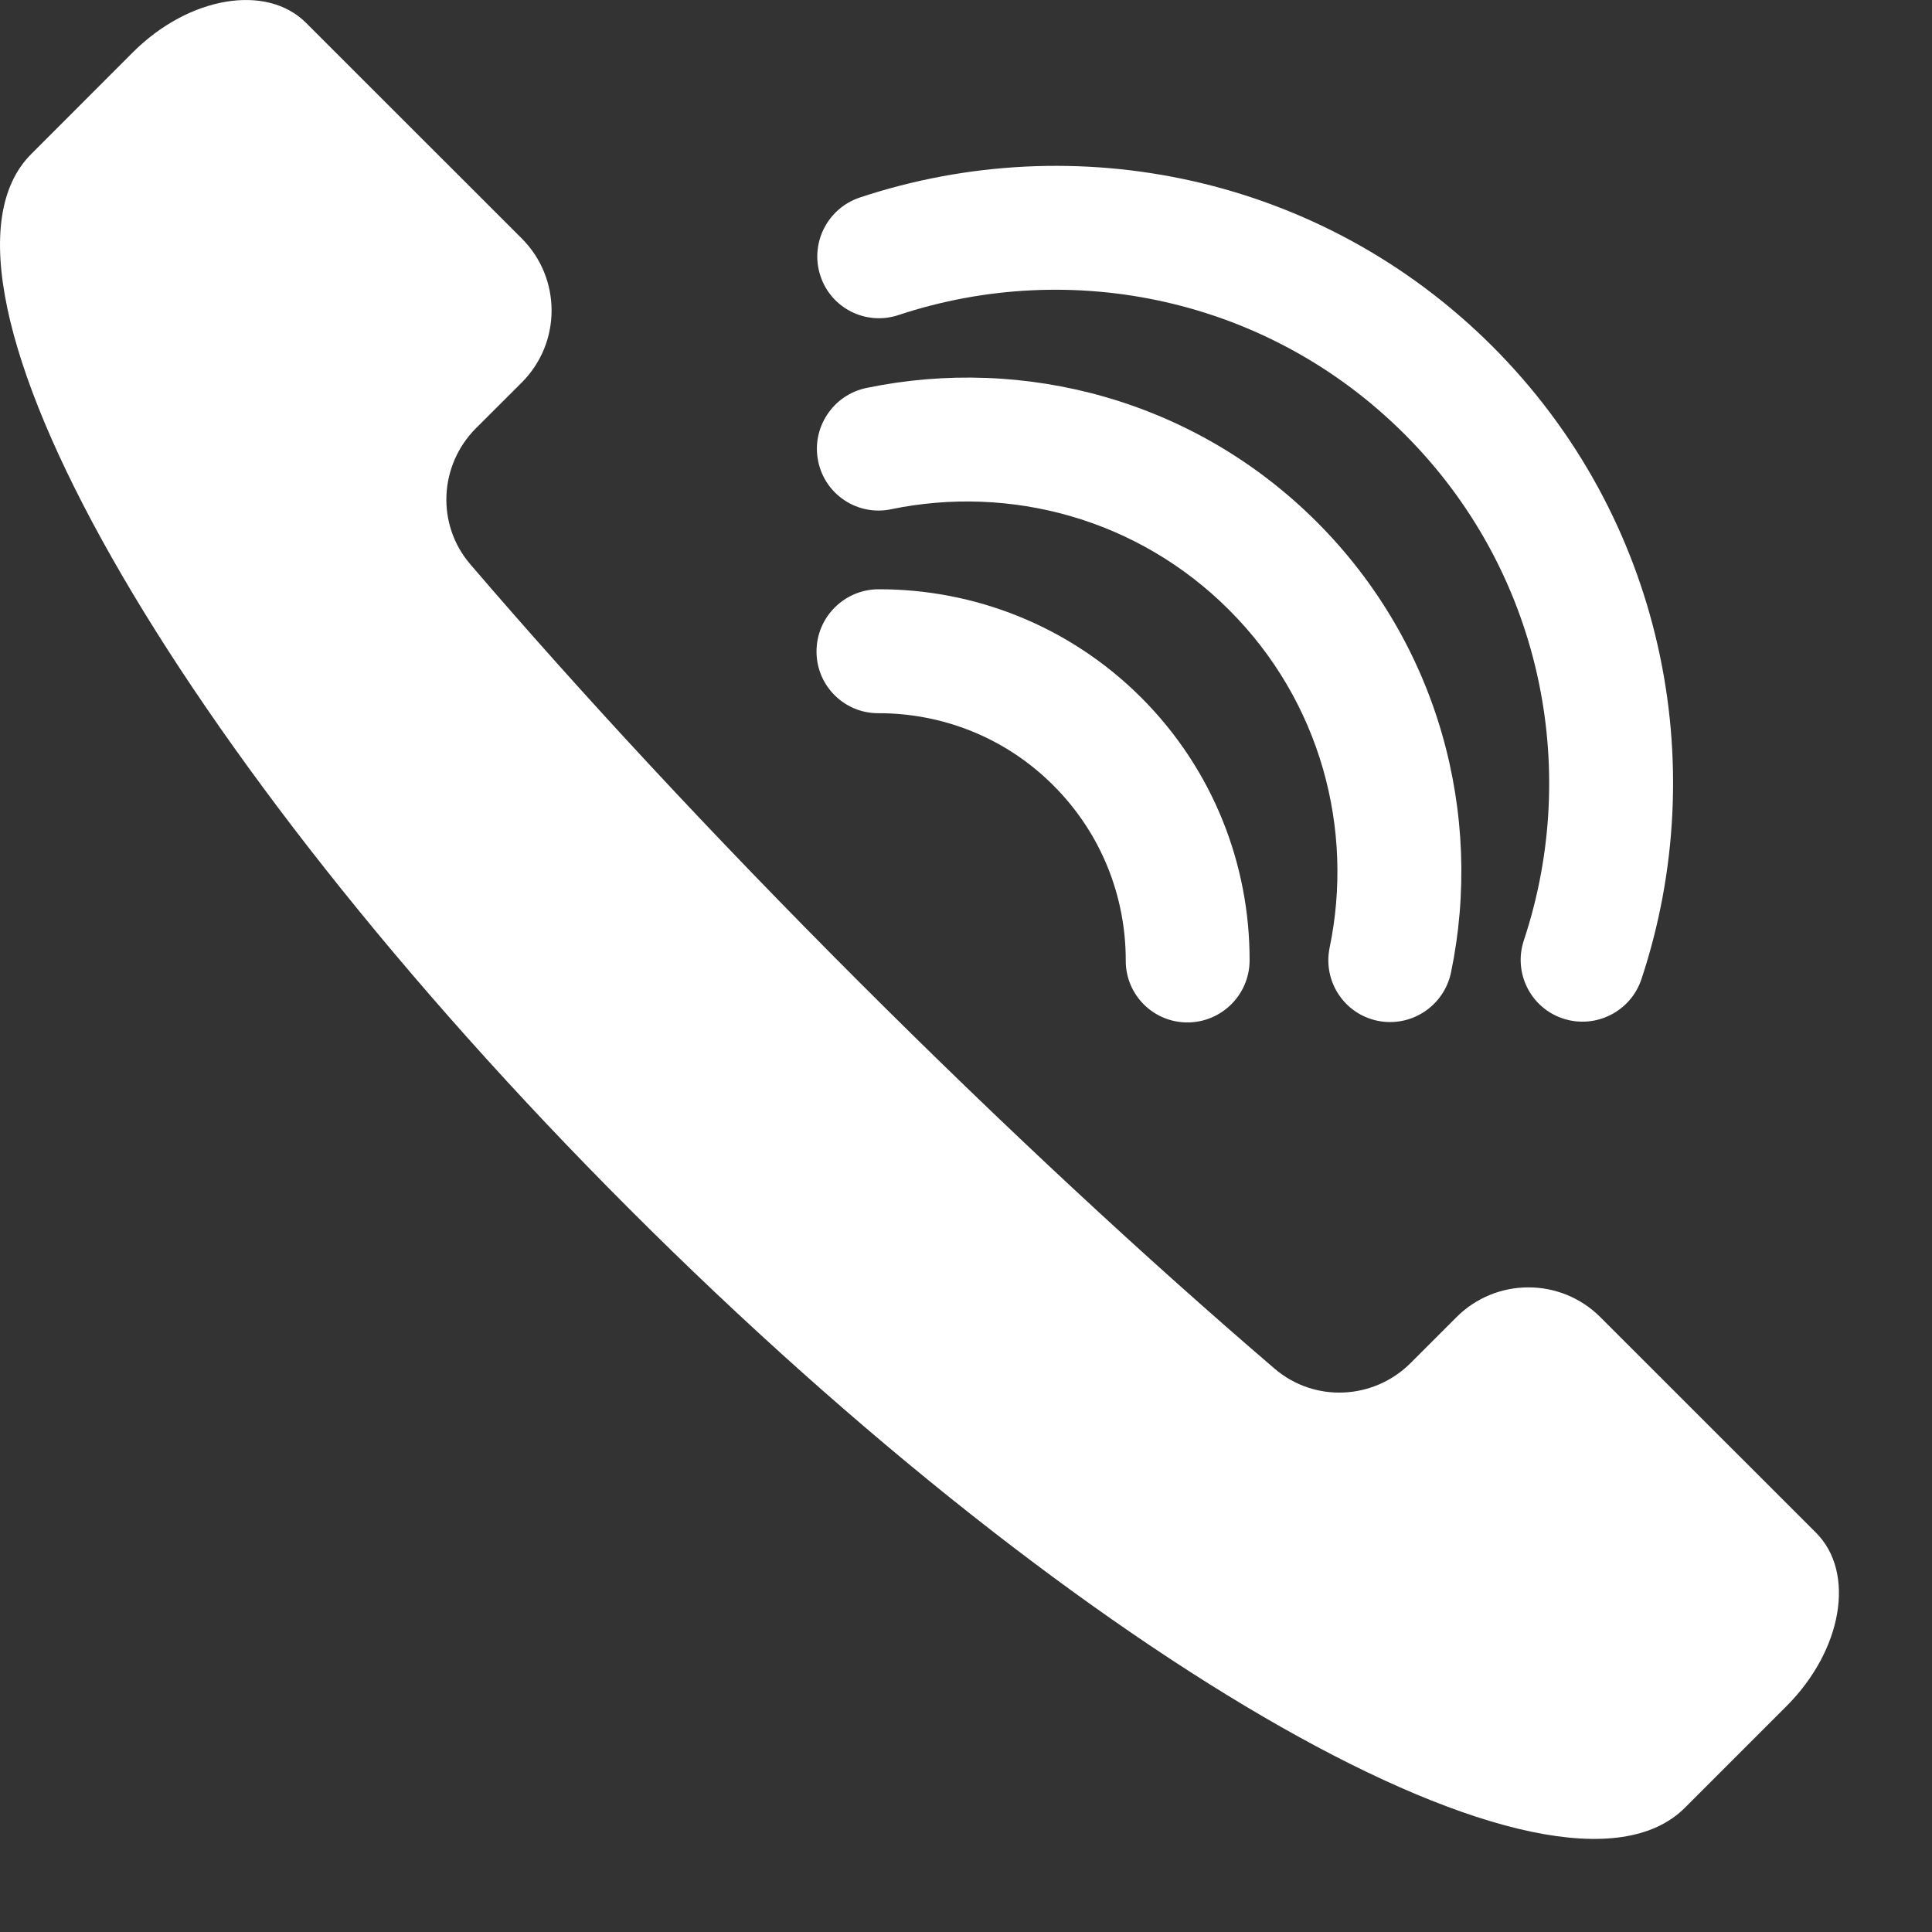 <svg width="19" height="19" viewBox="0 0 19 19" fill="none" xmlns="http://www.w3.org/2000/svg">
<rect x="0" y="0" width="19" height="19" fill="#333333" stroke="none"/>
<path d="M16.57 17.778C15.33 19.018 10.683 16.384 6.192 11.892C1.701 7.401 -0.934 2.755 0.307 1.515L1.305 0.516C1.856 -0.035 2.62 -0.165 3.01 0.225L5.132 2.346C5.522 2.737 5.522 3.37 5.132 3.761L4.682 4.21C4.317 4.575 4.289 5.158 4.625 5.549C5.705 6.81 7.003 8.211 8.438 9.646C9.874 11.082 11.274 12.38 12.535 13.46C12.927 13.796 13.51 13.768 13.874 13.403L14.324 12.953C14.714 12.563 15.348 12.563 15.738 12.953L17.86 15.074C18.25 15.465 18.12 16.228 17.568 16.78L16.57 17.778Z" fill="white"/>
<path fill-rule="evenodd" clip-rule="evenodd" d="M13.814 4.271C12.47 2.927 10.533 2.536 8.837 3.098C8.517 3.205 8.172 3.032 8.068 2.712C7.963 2.393 8.137 2.048 8.457 1.942C10.573 1.24 12.996 1.726 14.678 3.407C16.358 5.088 16.845 7.511 16.143 9.628C16.037 9.948 15.692 10.122 15.372 10.017C15.053 9.912 14.88 9.568 14.986 9.248C15.549 7.552 15.158 5.614 13.814 4.271ZM12.087 5.998C11.186 5.097 9.93 4.767 8.764 5.008C8.435 5.077 8.113 4.865 8.046 4.535C7.979 4.206 8.192 3.883 8.522 3.815C10.072 3.494 11.749 3.932 12.951 5.134C14.152 6.336 14.591 8.013 14.27 9.563C14.201 9.893 13.879 10.106 13.549 10.039C13.22 9.972 13.008 9.65 13.076 9.32C13.318 8.154 12.988 6.898 12.087 5.998ZM10.36 7.725C9.885 7.249 9.263 7.013 8.638 7.014C8.301 7.015 8.029 6.742 8.03 6.406C8.03 6.069 8.304 5.796 8.64 5.795C9.575 5.793 10.511 6.149 11.224 6.861C11.936 7.574 12.291 8.51 12.289 9.444C12.289 9.781 12.015 10.054 11.679 10.055C11.342 10.056 11.07 9.783 11.071 9.447C11.072 8.822 10.835 8.2 10.36 7.725Z" fill="white"/>
</svg>
